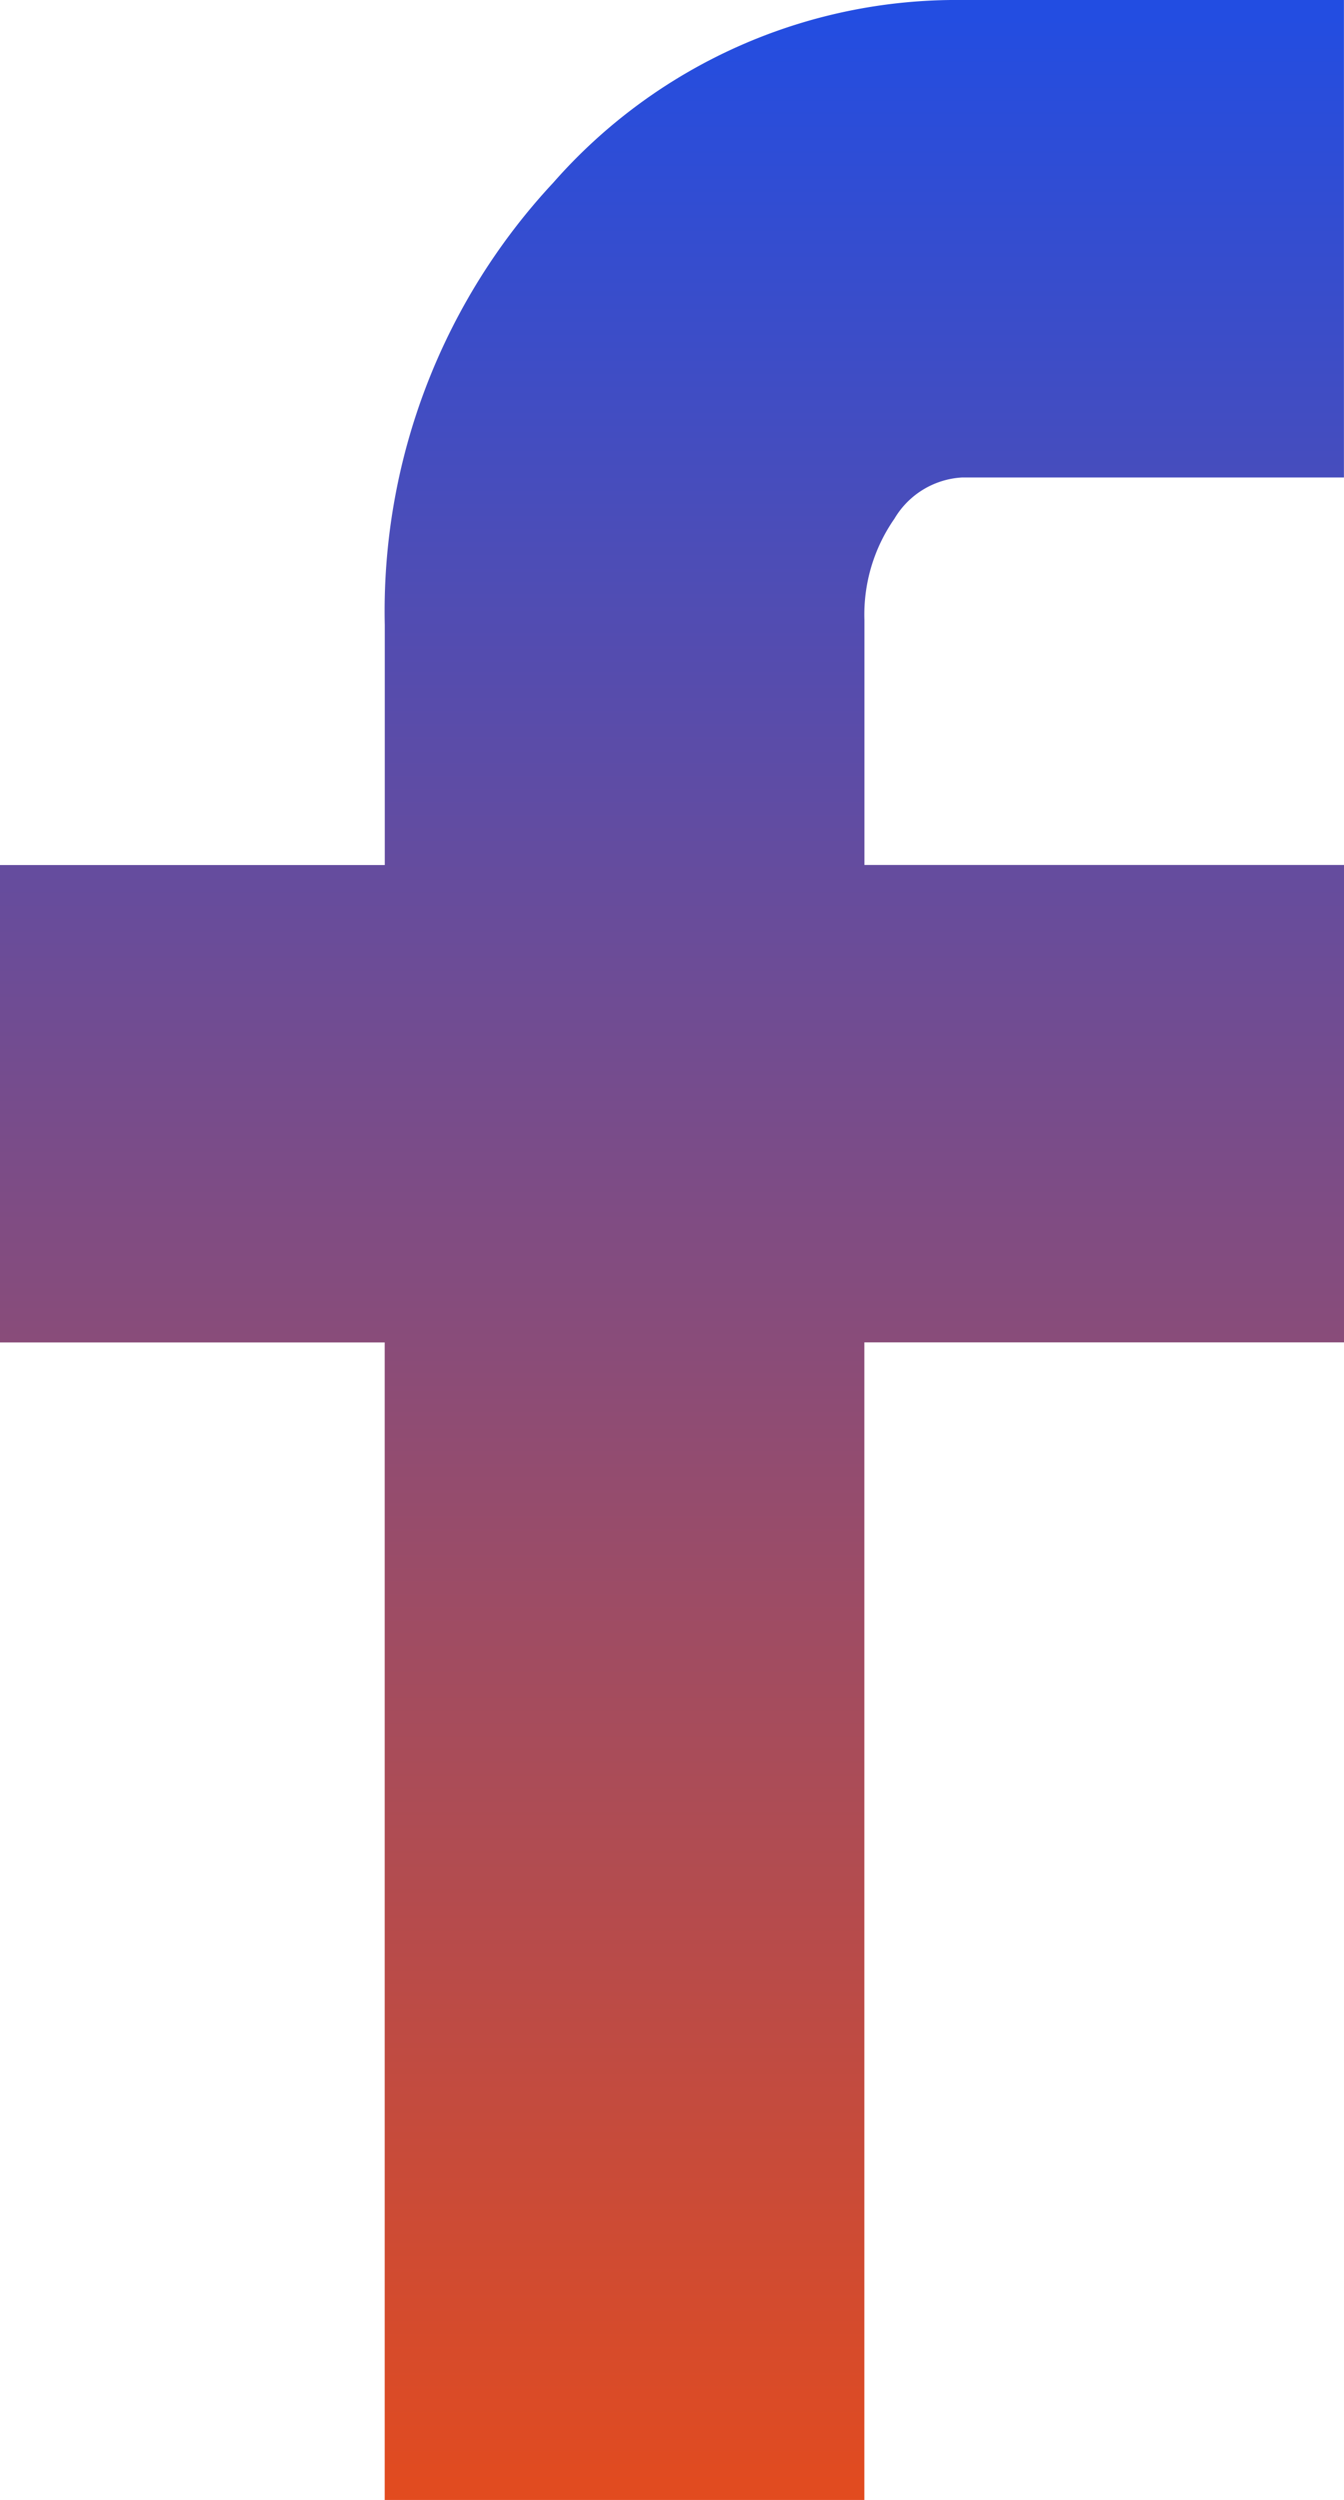 <svg xmlns="http://www.w3.org/2000/svg" xmlns:xlink="http://www.w3.org/1999/xlink" width="18.289" height="33.995" viewBox="0 0 18.289 33.995"><defs><linearGradient id="a" x1="0.5" x2="0.5" y2="1" gradientUnits="objectBoundingBox"><stop offset="0" stop-color="#214de3"/><stop offset="1" stop-color="#e34b1e"/></linearGradient></defs><path d="M13.257,18.255V11.763h5.236V8.5a8.543,8.543,0,0,1,2.294-6.017A7.3,7.3,0,0,1,26.345,0h5.2V6.493h-5.2a1.145,1.145,0,0,0-.917.561,2.278,2.278,0,0,0-.408,1.377v3.331h6.526v6.492H25.019V33.995H18.492V18.255Z" transform="translate(-13.257)" fill="url(#a)"/></svg>